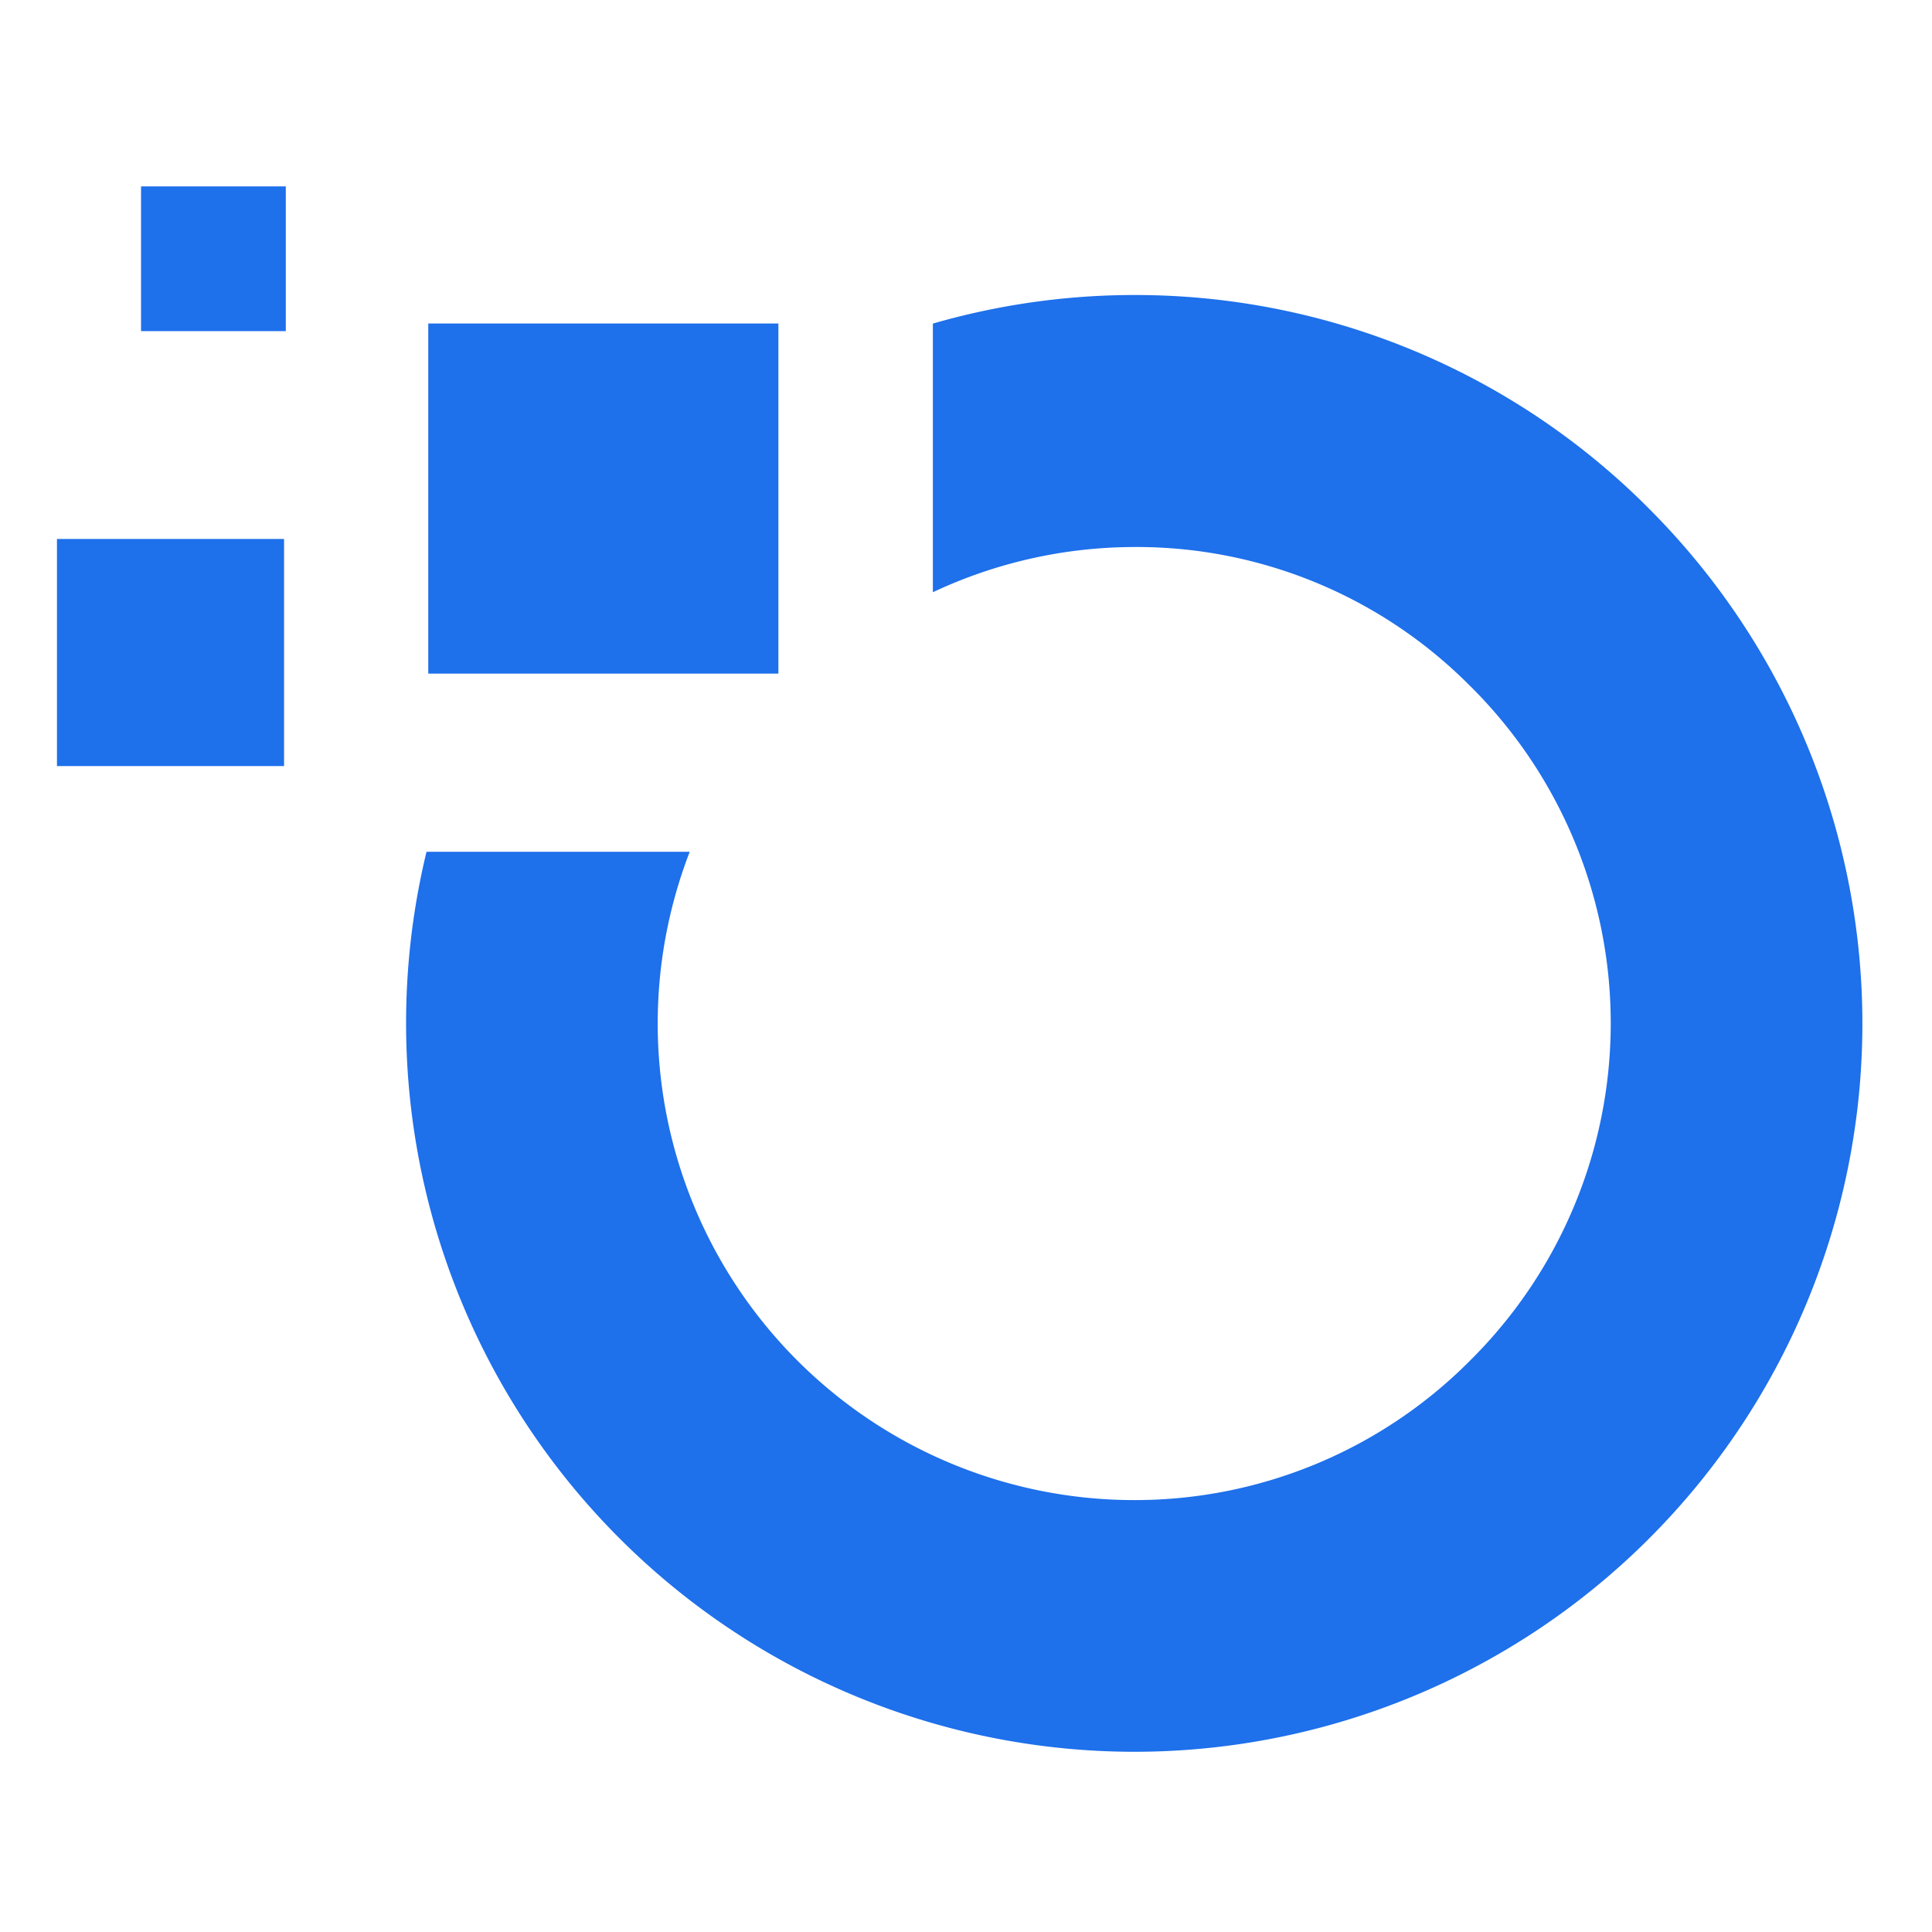 <svg id="Layer_1" data-name="Layer 1" xmlns="http://www.w3.org/2000/svg" viewBox="0 0 400 400"><defs><style>.cls-1{fill:#1e70eb;}</style></defs><path class="cls-1" d="M342.406,106.318A149.949,149.949,0,0,0,235.635,61.081l-.739-.002a150.327,150.327,0,0,0-41.756,5.918v55.618a98.334,98.334,0,0,1,40.886-9.357c.386-.005.769-.007,1.155-.007a97.23,97.23,0,0,1,68.534,28.121,98.305,98.305,0,0,1,.857,140.111v-.001a97.795,97.795,0,0,1-69.436,29.094l-.279.001A98.673,98.673,0,0,1,142.798,176.357H88.304A150.866,150.866,0,0,0,234.244,362.687l.714.001h.01A150.753,150.753,0,0,0,342.406,106.318Z"/><rect class="cls-1" x="88.669" y="66.976" width="72.489" height="72.489"/><rect class="cls-1" x="29.203" y="38.589" width="29.969" height="29.969"/><rect class="cls-1" x="11.793" y="111.589" width="47.019" height="47.019"/></svg>